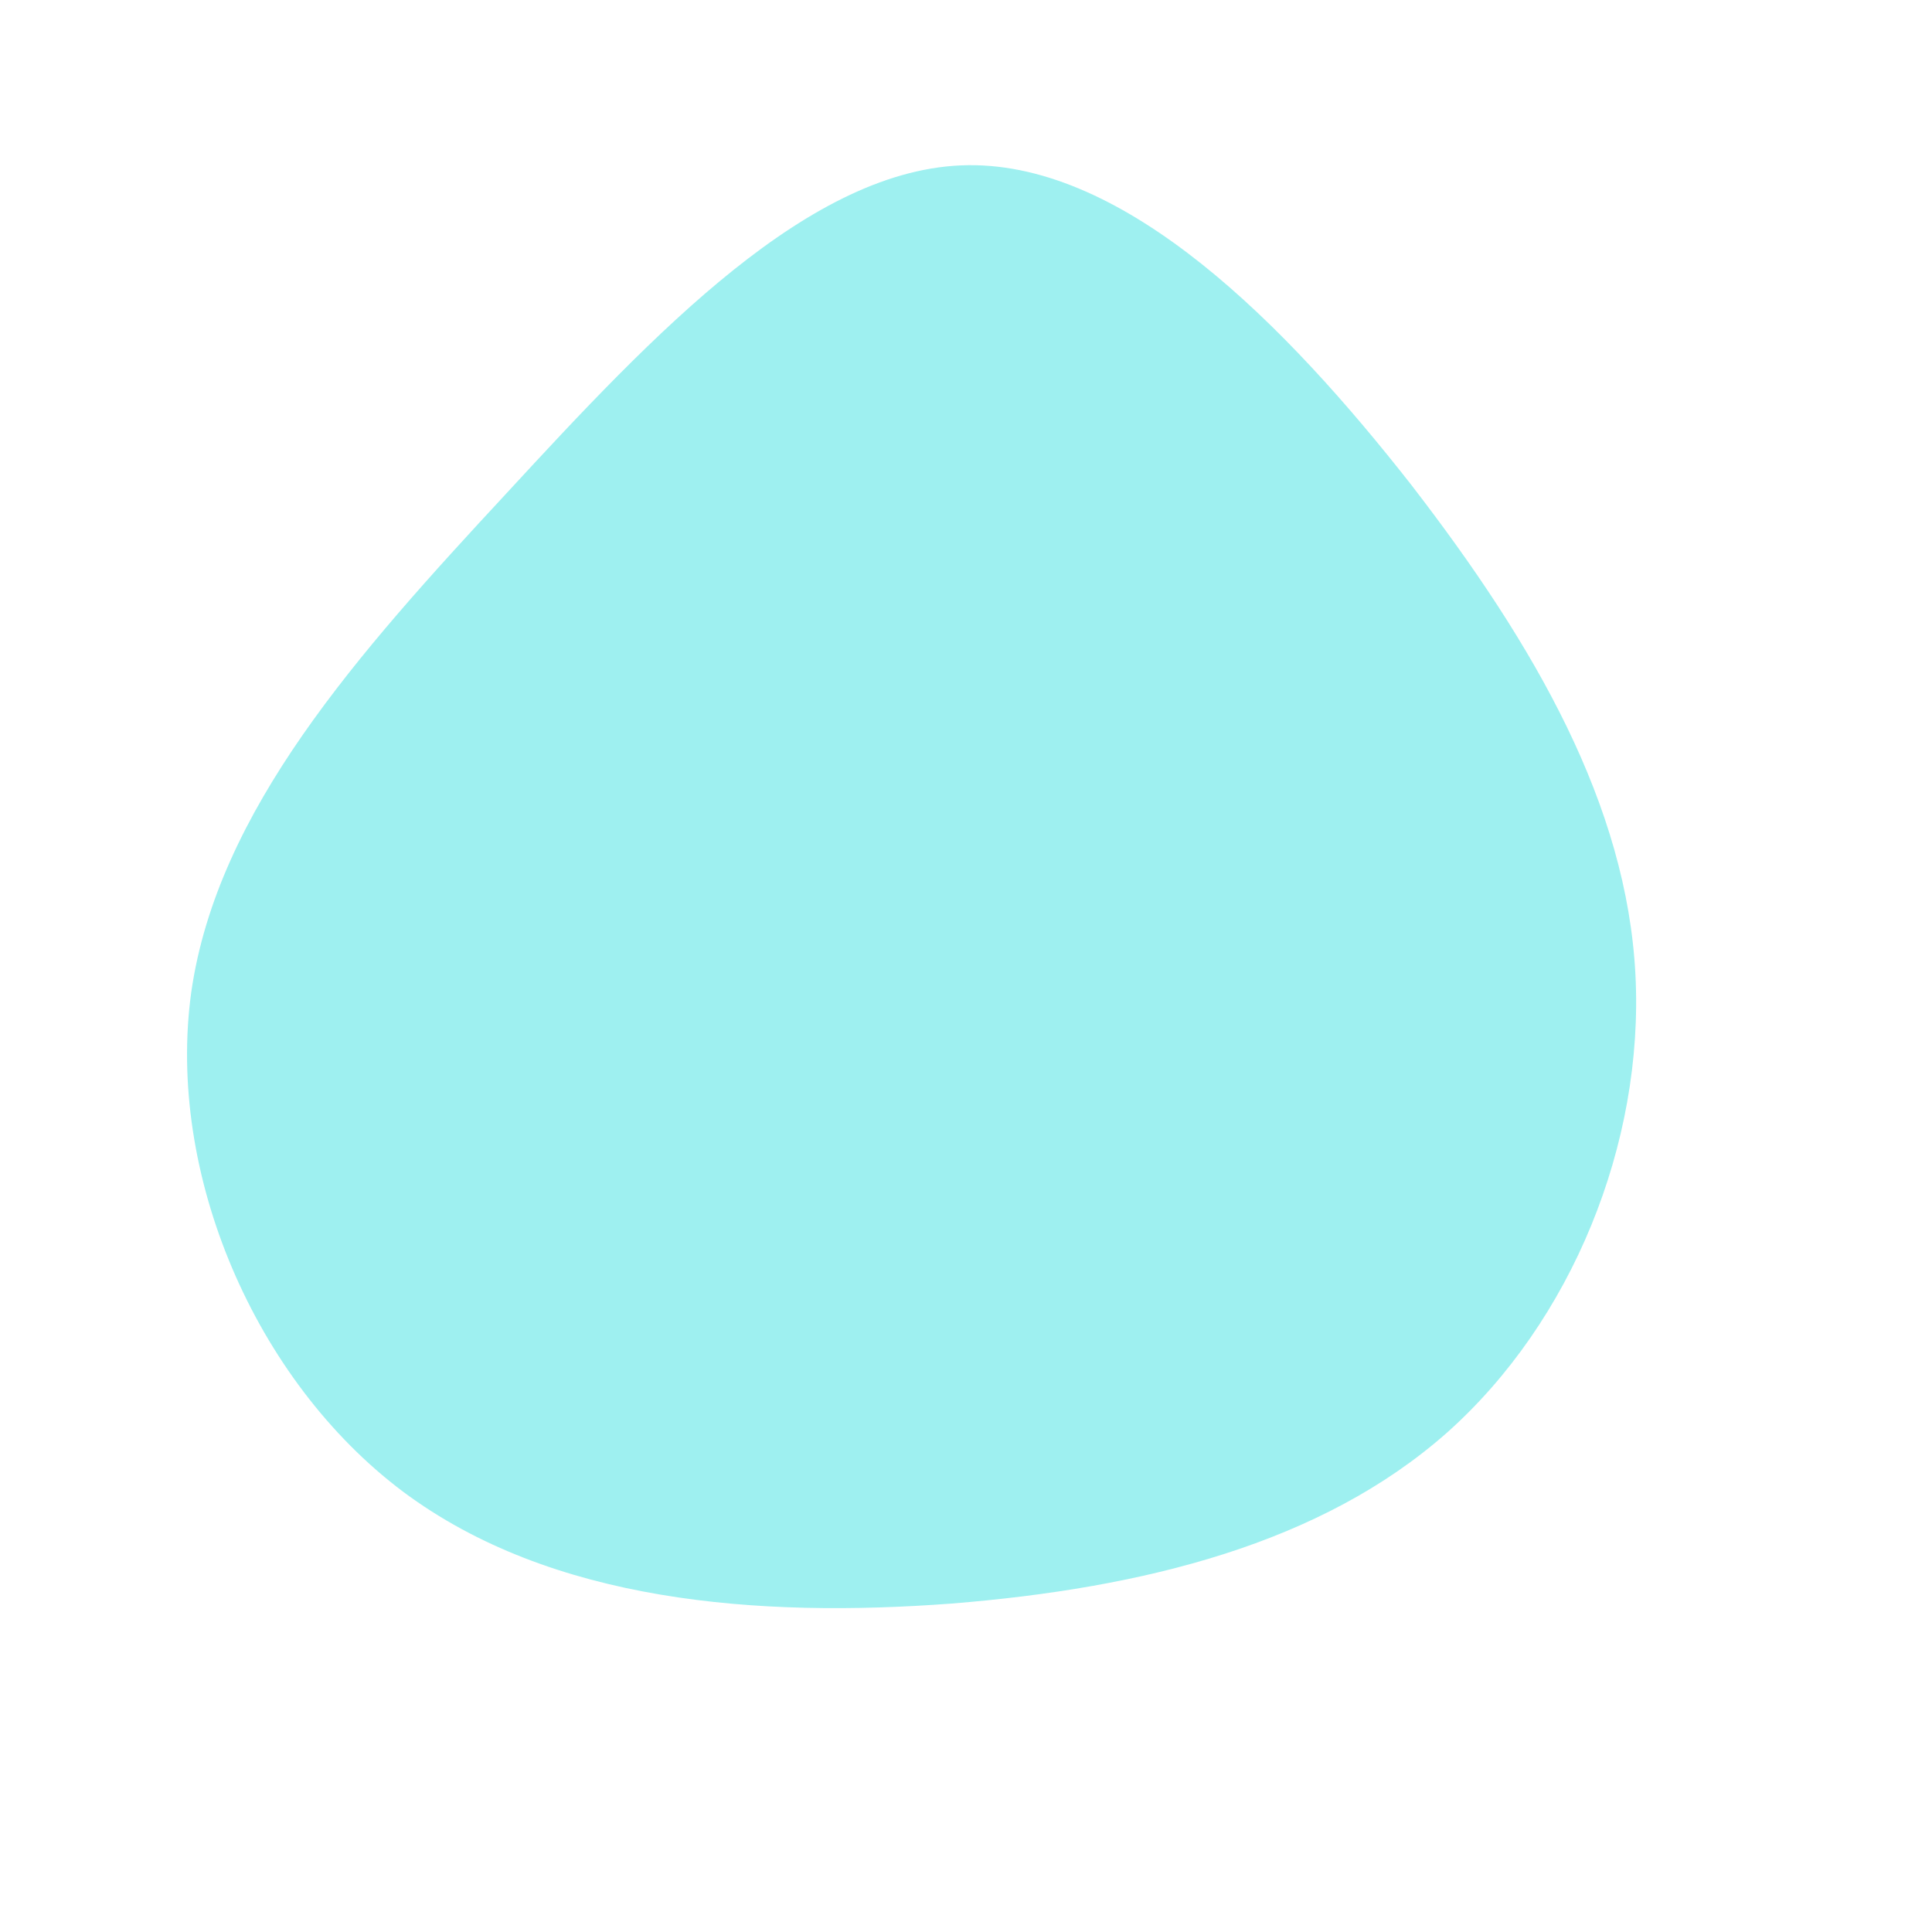 <?xml version="1.0" standalone="no"?>
<svg viewBox="0 0 200 200" xmlns="http://www.w3.org/2000/svg">
  <path fill="#9EF0F0" d="M46.1,-49.8C59,-33.1,68.4,-16.6,69.3,0.9C70.2,18.4,62.7,36.8,49.8,48.3C36.8,59.8,18.4,64.4,-1.5,66C-21.5,67.5,-42.9,65.9,-58.3,54.4C-73.6,42.9,-82.8,21.5,-80.2,2.7C-77.5,-16.1,-63,-32.3,-47.6,-48.9C-32.3,-65.5,-16.1,-82.7,0.2,-82.9C16.6,-83.1,33.1,-66.4,46.1,-49.8Z" transform="translate(100 100)" />
</svg>

